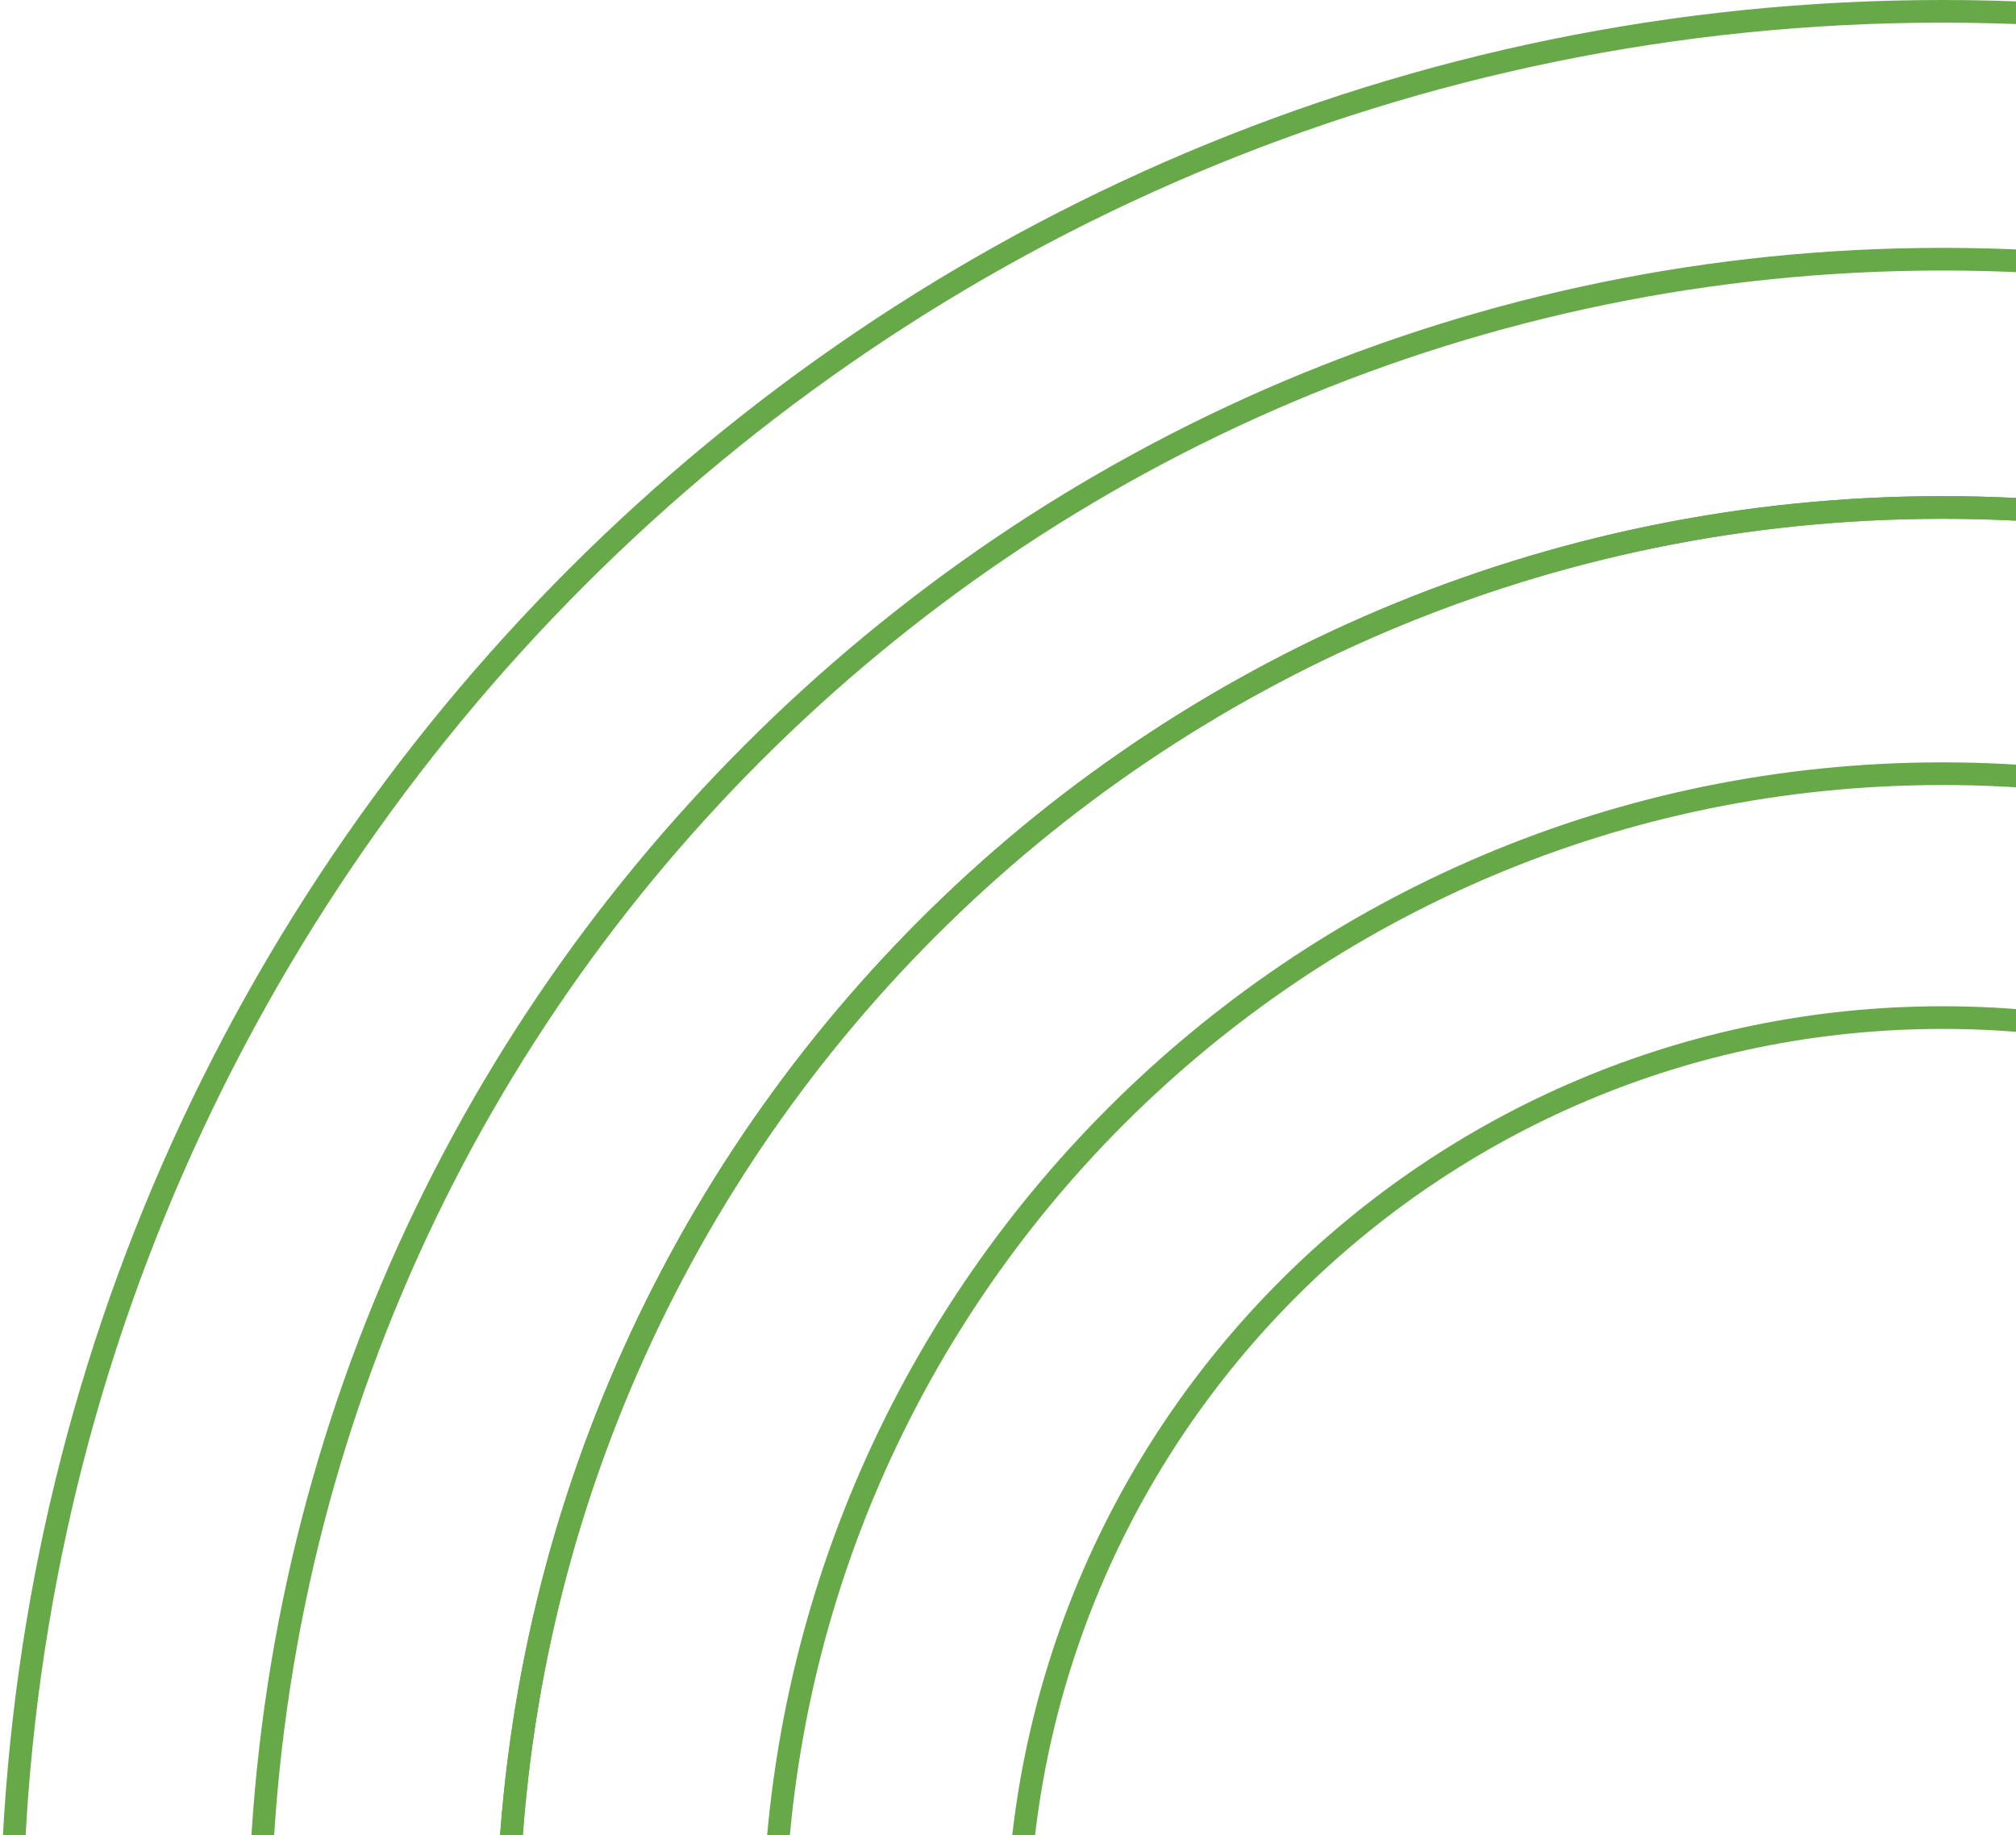 <svg width="178" height="162" viewBox="0 0 178 162" fill="none" xmlns="http://www.w3.org/2000/svg">
<path fill-rule="evenodd" clip-rule="evenodd" d="M171.515 45.795C102.088 45.795 45.807 102.076 45.807 171.503C45.807 240.93 102.088 297.211 171.515 297.211C240.942 297.211 297.223 240.93 297.223 171.503C297.223 102.076 240.942 45.795 171.515 45.795ZM43.807 171.503C43.807 100.972 100.984 43.795 171.515 43.795C242.046 43.795 299.223 100.972 299.223 171.503C299.223 242.035 242.046 299.211 171.515 299.211C100.984 299.211 43.807 242.035 43.807 171.503Z" fill="#67A948"/>
<path fill-rule="evenodd" clip-rule="evenodd" d="M171.5 2C77.888 2 2 77.888 2 171.5C2 265.112 77.888 341 171.5 341C265.112 341 341 265.112 341 171.5C341 77.888 265.112 2 171.5 2ZM0 171.5C0 76.783 76.783 0 171.5 0C266.217 0 343 76.783 343 171.5C343 266.217 266.217 343 171.5 343C76.783 343 0 266.217 0 171.5Z" fill="#67A948"/>
<path fill-rule="evenodd" clip-rule="evenodd" d="M171.513 23.879C90.121 23.879 23.904 90.096 23.904 171.488C23.904 252.879 90.121 319.096 171.513 319.096C252.889 319.096 319.122 252.879 319.122 171.488C319.122 90.096 252.905 23.879 171.513 23.879ZM21.904 171.488C21.904 88.992 89.017 21.879 171.513 21.879C254.009 21.879 321.122 88.992 321.122 171.488C321.122 253.984 253.993 321.096 171.513 321.096C89.017 321.096 21.904 253.984 21.904 171.488Z" fill="#67A948"/>
<path fill-rule="evenodd" clip-rule="evenodd" d="M171.515 45.795C102.088 45.795 45.807 102.076 45.807 171.503C45.807 240.93 102.088 297.211 171.515 297.211C240.942 297.211 297.223 240.93 297.223 171.503C297.223 102.076 240.942 45.795 171.515 45.795ZM43.807 171.503C43.807 100.972 100.984 43.795 171.515 43.795C242.046 43.795 299.223 100.972 299.223 171.503C299.223 242.035 242.046 299.211 171.515 299.211C100.984 299.211 43.807 242.035 43.807 171.503Z" fill="#67A948"/>
<path fill-rule="evenodd" clip-rule="evenodd" d="M171.512 69.295C115.064 69.295 69.305 115.055 69.305 171.502C69.305 227.949 115.064 273.709 171.512 273.709C227.959 273.709 273.719 227.949 273.719 171.502C273.719 115.055 227.959 69.295 171.512 69.295ZM67.305 171.502C67.305 113.95 113.96 67.295 171.512 67.295C229.064 67.295 275.719 113.95 275.719 171.502C275.719 229.054 229.064 275.709 171.512 275.709C113.96 275.709 67.305 229.054 67.305 171.502Z" fill="#67A948"/>
<path fill-rule="evenodd" clip-rule="evenodd" d="M171.514 90.824C126.955 90.824 90.834 126.946 90.834 171.504C90.834 216.062 126.955 252.183 171.514 252.183C216.072 252.183 252.193 216.062 252.193 171.504C252.193 126.946 216.072 90.824 171.514 90.824ZM88.834 171.504C88.834 125.841 125.851 88.824 171.514 88.824C217.176 88.824 254.193 125.841 254.193 171.504C254.193 217.166 217.176 254.183 171.514 254.183C125.851 254.183 88.834 217.166 88.834 171.504Z" fill="#67A948"/>
</svg>
